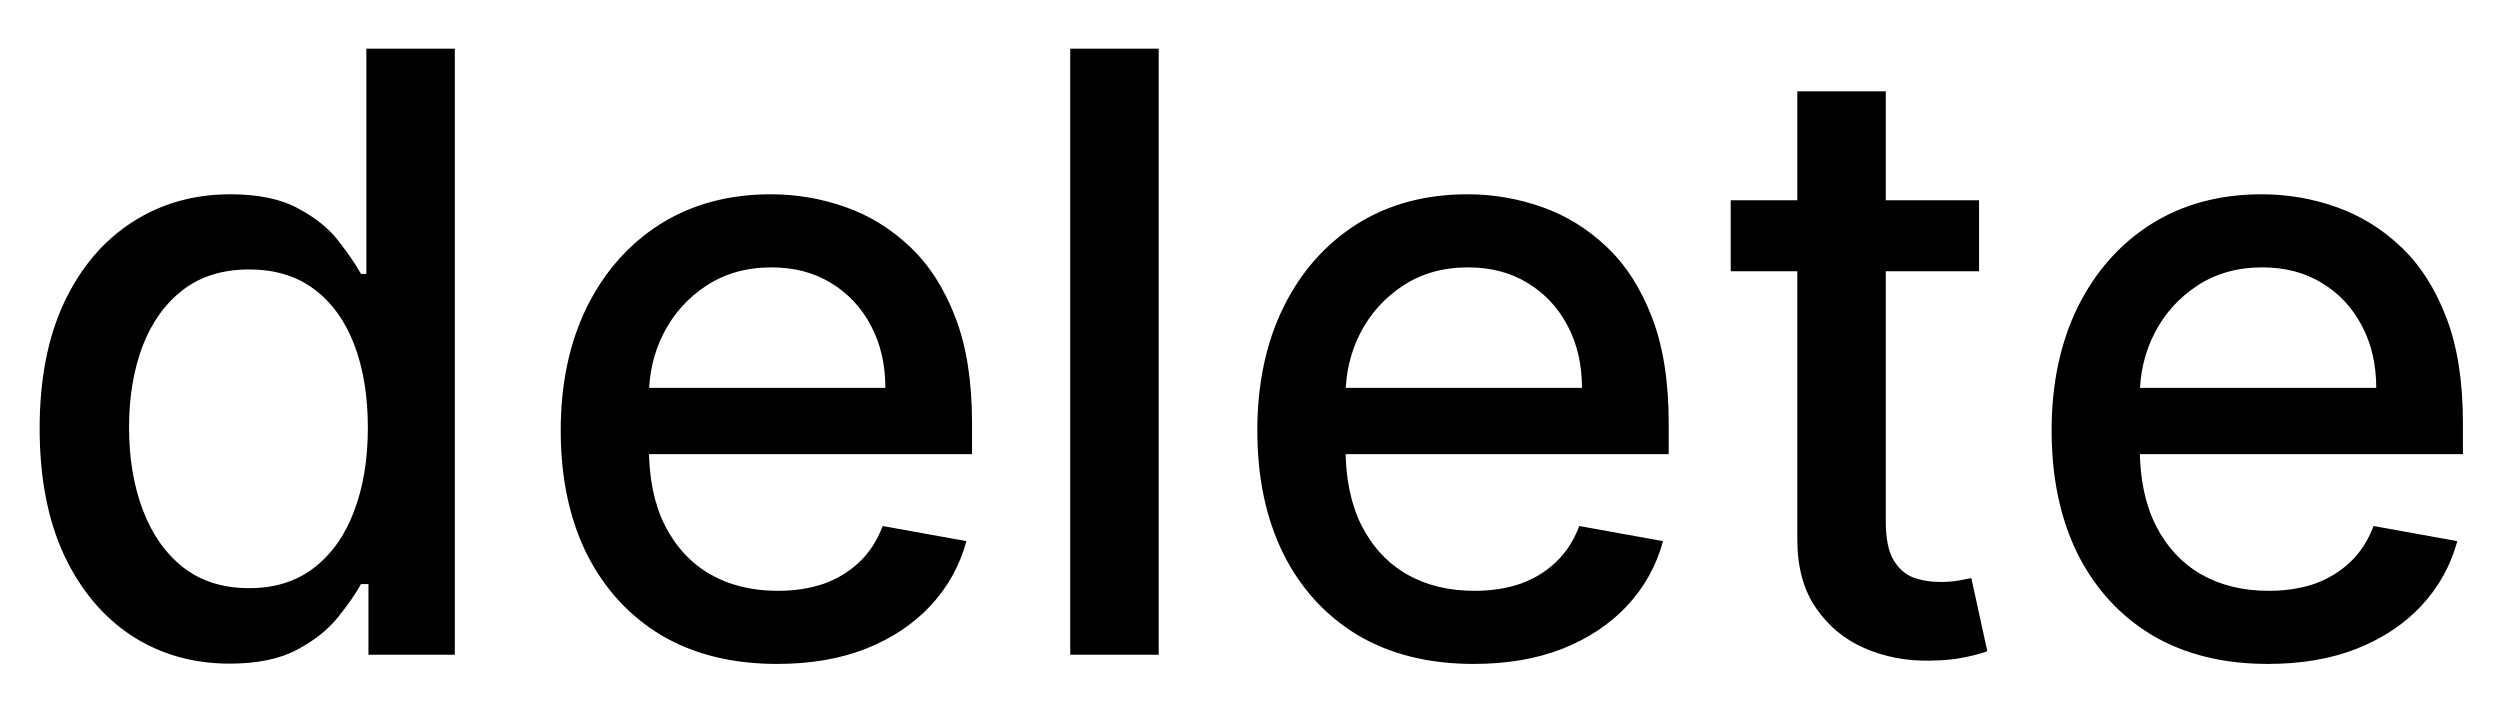 <svg width="42" height="12" viewBox="0 0 42 12" fill="none" xmlns="http://www.w3.org/2000/svg">
<path d="M3.858 11.149C3.241 11.149 2.691 10.992 2.207 10.677C1.727 10.359 1.349 9.906 1.074 9.32C0.802 8.73 0.666 8.022 0.666 7.197C0.666 6.371 0.804 5.665 1.079 5.079C1.357 4.492 1.738 4.043 2.222 3.732C2.706 3.42 3.255 3.264 3.868 3.264C4.342 3.264 4.723 3.344 5.011 3.503C5.303 3.659 5.528 3.841 5.688 4.05C5.85 4.259 5.976 4.442 6.065 4.602H6.155V0.818H7.641V11H6.19V9.812H6.065C5.976 9.974 5.847 10.16 5.678 10.369C5.512 10.577 5.283 10.76 4.991 10.915C4.7 11.071 4.322 11.149 3.858 11.149ZM4.186 9.881C4.614 9.881 4.975 9.769 5.27 9.543C5.568 9.315 5.794 8.998 5.946 8.594C6.102 8.189 6.18 7.719 6.18 7.182C6.18 6.652 6.103 6.188 5.951 5.79C5.799 5.392 5.575 5.082 5.28 4.86C4.985 4.638 4.62 4.527 4.186 4.527C3.739 4.527 3.366 4.643 3.067 4.875C2.769 5.107 2.544 5.424 2.391 5.825C2.242 6.226 2.168 6.678 2.168 7.182C2.168 7.692 2.244 8.151 2.396 8.559C2.549 8.967 2.774 9.29 3.072 9.528C3.374 9.764 3.745 9.881 4.186 9.881ZM13.054 11.154C12.302 11.154 11.654 10.993 11.11 10.672C10.57 10.347 10.152 9.891 9.857 9.305C9.566 8.715 9.42 8.024 9.42 7.232C9.42 6.449 9.566 5.76 9.857 5.163C10.152 4.567 10.563 4.101 11.09 3.766C11.621 3.432 12.241 3.264 12.95 3.264C13.381 3.264 13.798 3.335 14.203 3.478C14.607 3.62 14.97 3.844 15.291 4.149C15.613 4.454 15.866 4.85 16.052 5.337C16.238 5.821 16.33 6.41 16.33 7.102V7.629H10.26V6.516H14.874C14.874 6.125 14.794 5.778 14.635 5.477C14.476 5.172 14.252 4.931 13.964 4.756C13.679 4.58 13.344 4.492 12.96 4.492C12.542 4.492 12.178 4.595 11.866 4.8C11.558 5.003 11.319 5.268 11.15 5.596C10.984 5.921 10.902 6.274 10.902 6.655V7.525C10.902 8.035 10.991 8.469 11.17 8.827C11.352 9.185 11.606 9.459 11.931 9.648C12.255 9.833 12.635 9.926 13.069 9.926C13.351 9.926 13.608 9.886 13.84 9.807C14.072 9.724 14.272 9.601 14.441 9.439C14.61 9.277 14.739 9.076 14.829 8.837L16.236 9.091C16.123 9.505 15.921 9.868 15.629 10.18C15.341 10.488 14.978 10.728 14.541 10.901C14.107 11.07 13.611 11.154 13.054 11.154ZM19.466 0.818V11H17.98V0.818H19.466ZM24.757 11.154C24.005 11.154 23.357 10.993 22.813 10.672C22.273 10.347 21.855 9.891 21.561 9.305C21.269 8.715 21.123 8.024 21.123 7.232C21.123 6.449 21.269 5.76 21.561 5.163C21.855 4.567 22.267 4.101 22.794 3.766C23.324 3.432 23.944 3.264 24.653 3.264C25.084 3.264 25.501 3.335 25.906 3.478C26.31 3.62 26.673 3.844 26.994 4.149C27.316 4.454 27.57 4.85 27.755 5.337C27.941 5.821 28.034 6.41 28.034 7.102V7.629H21.963V6.516H26.577C26.577 6.125 26.497 5.778 26.338 5.477C26.179 5.172 25.955 4.931 25.667 4.756C25.382 4.58 25.047 4.492 24.663 4.492C24.245 4.492 23.881 4.595 23.569 4.8C23.261 5.003 23.022 5.268 22.853 5.596C22.687 5.921 22.605 6.274 22.605 6.655V7.525C22.605 8.035 22.694 8.469 22.873 8.827C23.055 9.185 23.309 9.459 23.634 9.648C23.959 9.833 24.338 9.926 24.772 9.926C25.054 9.926 25.311 9.886 25.543 9.807C25.775 9.724 25.975 9.601 26.144 9.439C26.313 9.277 26.443 9.076 26.532 8.837L27.939 9.091C27.826 9.505 27.624 9.868 27.333 10.18C27.044 10.488 26.681 10.728 26.244 10.901C25.81 11.07 25.314 11.154 24.757 11.154ZM33.248 3.364V4.557H29.076V3.364H33.248ZM30.195 1.534H31.681V8.758C31.681 9.046 31.725 9.263 31.811 9.409C31.897 9.552 32.008 9.649 32.144 9.702C32.283 9.752 32.434 9.777 32.596 9.777C32.716 9.777 32.82 9.769 32.909 9.752C32.999 9.736 33.069 9.722 33.118 9.712L33.387 10.94C33.3 10.973 33.178 11.007 33.019 11.04C32.86 11.076 32.661 11.096 32.422 11.099C32.031 11.106 31.666 11.037 31.328 10.891C30.99 10.745 30.717 10.519 30.508 10.214C30.299 9.91 30.195 9.527 30.195 9.066V1.534ZM38.101 11.154C37.349 11.154 36.701 10.993 36.157 10.672C35.617 10.347 35.199 9.891 34.904 9.305C34.613 8.715 34.467 8.024 34.467 7.232C34.467 6.449 34.613 5.76 34.904 5.163C35.199 4.567 35.61 4.101 36.137 3.766C36.668 3.432 37.287 3.264 37.997 3.264C38.428 3.264 38.845 3.335 39.249 3.478C39.654 3.62 40.017 3.844 40.338 4.149C40.66 4.454 40.913 4.85 41.099 5.337C41.285 5.821 41.377 6.41 41.377 7.102V7.629H35.307V6.516H39.921C39.921 6.125 39.841 5.778 39.682 5.477C39.523 5.172 39.299 4.931 39.011 4.756C38.726 4.58 38.391 4.492 38.007 4.492C37.589 4.492 37.224 4.595 36.913 4.8C36.605 5.003 36.366 5.268 36.197 5.596C36.031 5.921 35.948 6.274 35.948 6.655V7.525C35.948 8.035 36.038 8.469 36.217 8.827C36.399 9.185 36.653 9.459 36.977 9.648C37.302 9.833 37.682 9.926 38.116 9.926C38.398 9.926 38.654 9.886 38.886 9.807C39.118 9.724 39.319 9.601 39.488 9.439C39.657 9.277 39.786 9.076 39.876 8.837L41.283 9.091C41.17 9.505 40.968 9.868 40.676 10.18C40.388 10.488 40.025 10.728 39.587 10.901C39.153 11.07 38.658 11.154 38.101 11.154Z" fill="black"/>
</svg>
